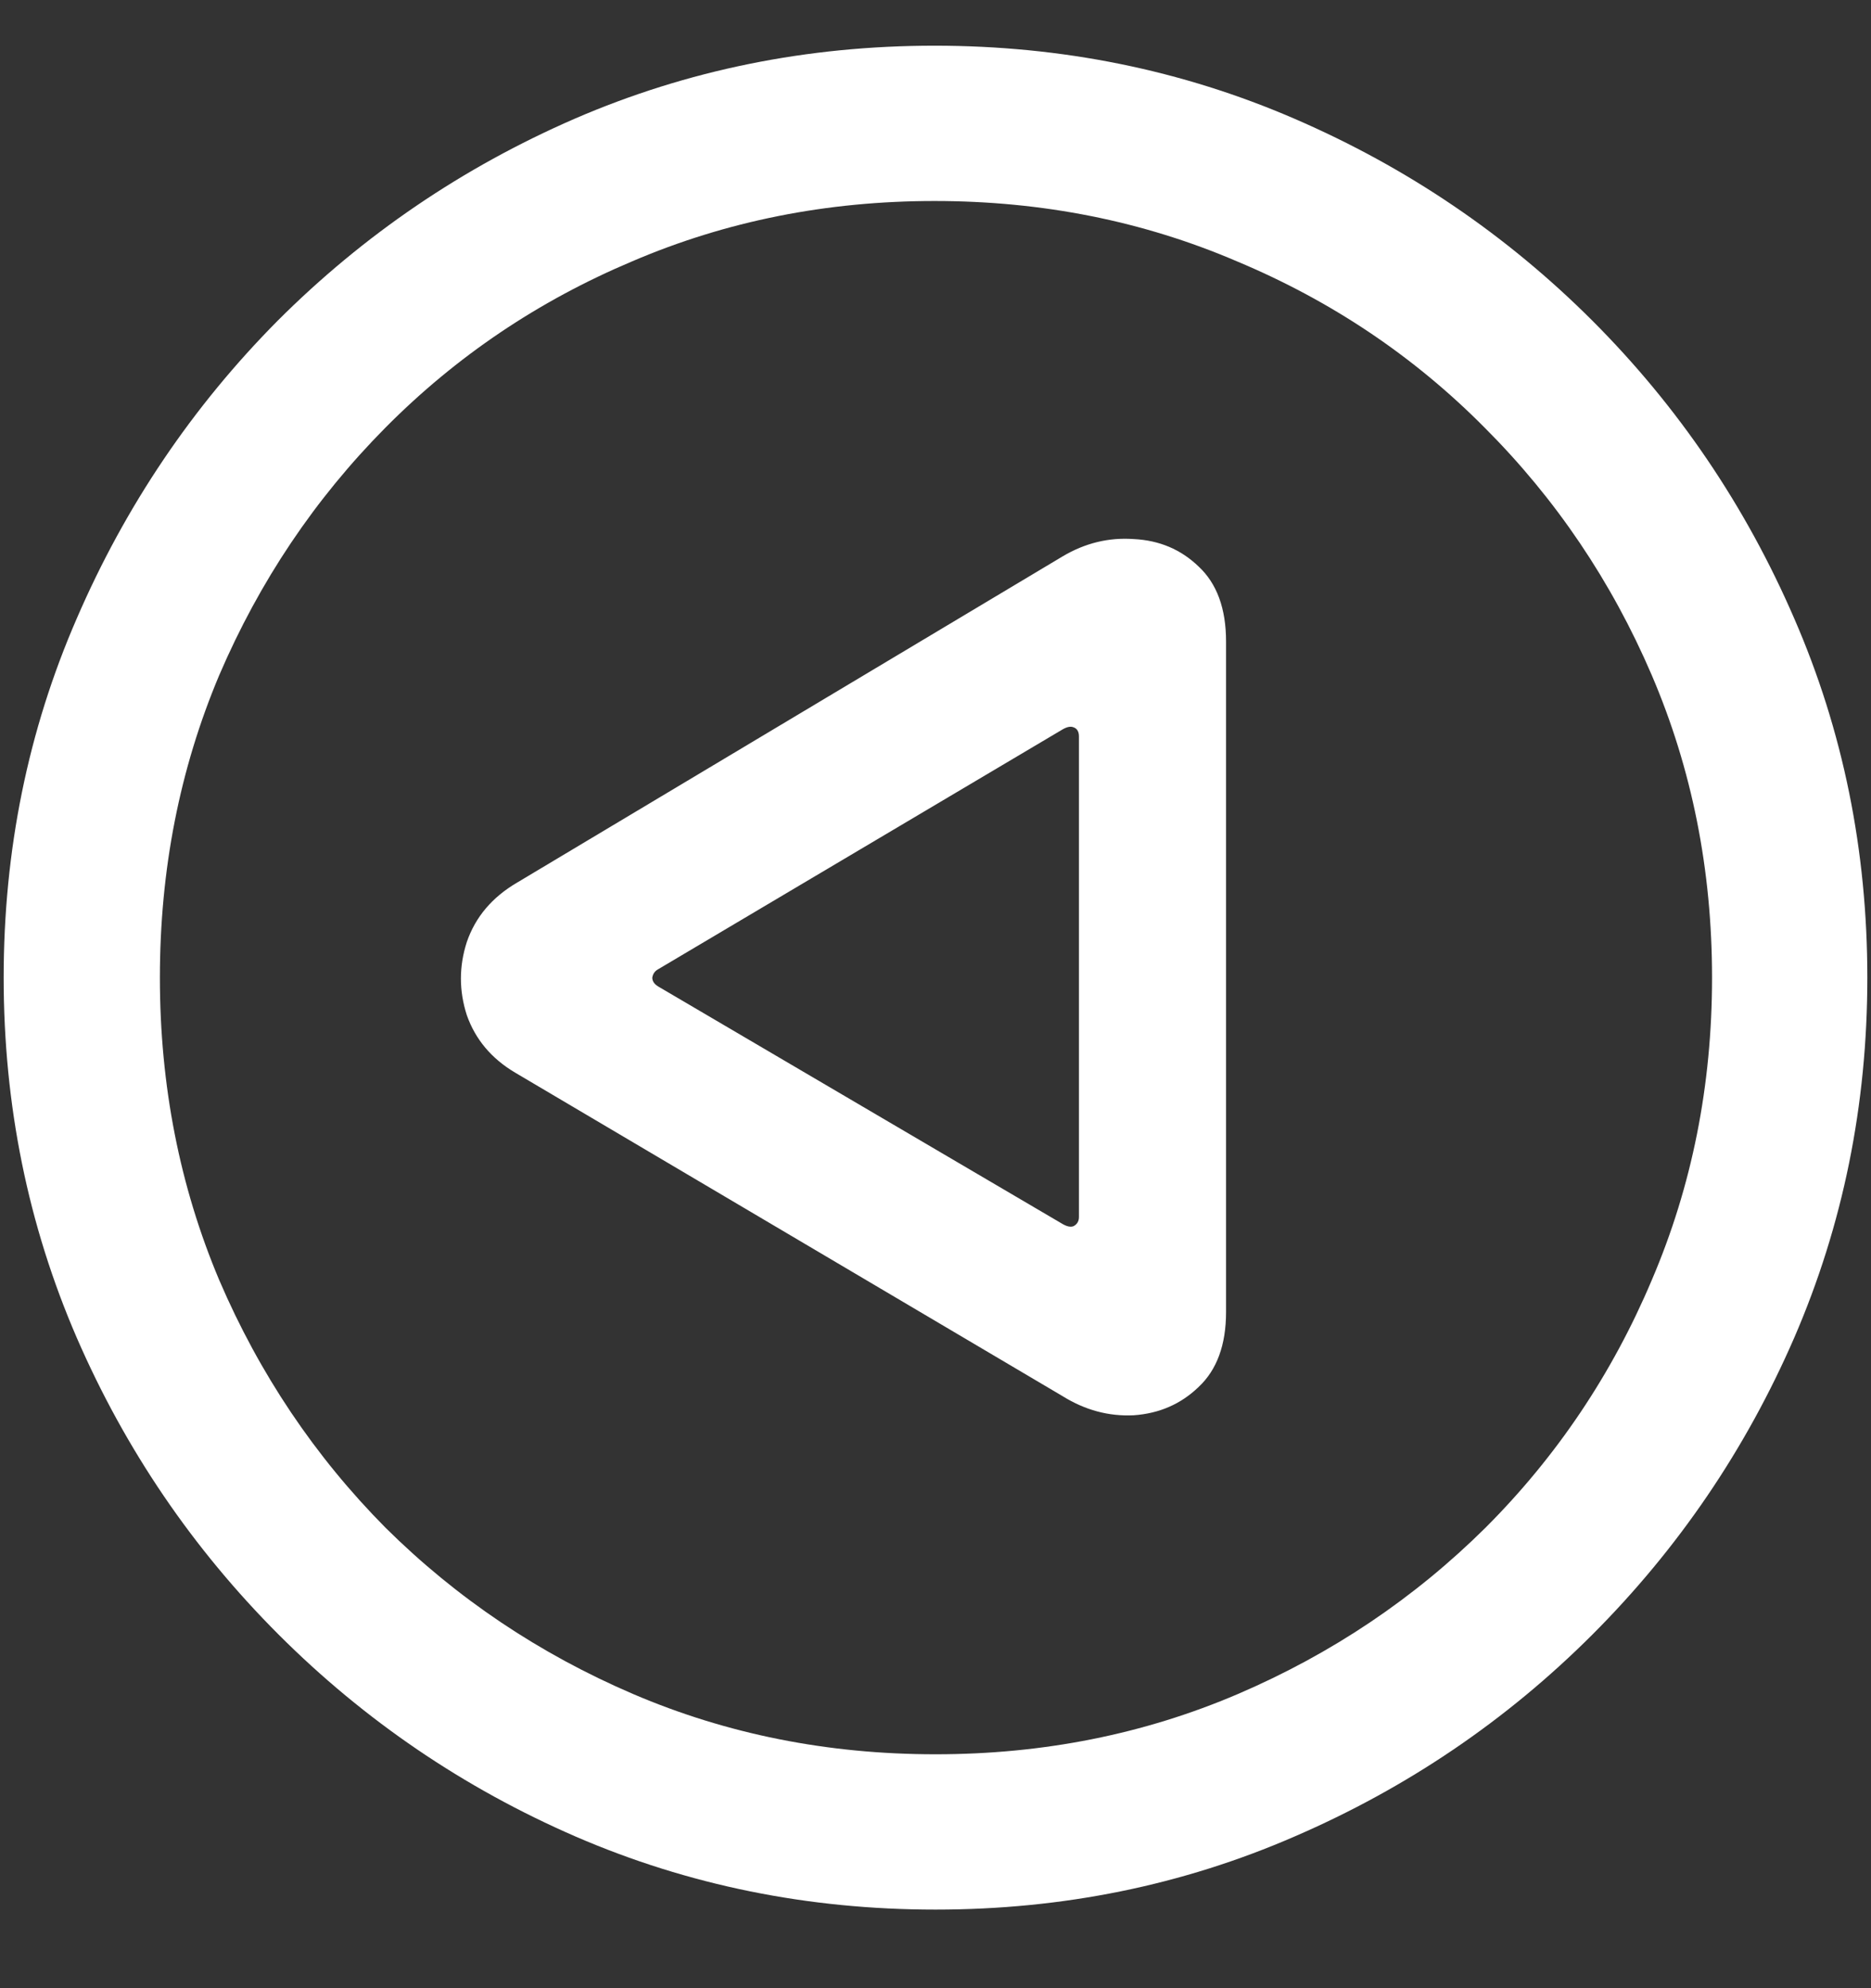 <?xml version="1.0" encoding="UTF-8"?>
<svg xmlns="http://www.w3.org/2000/svg" xmlns:xlink="http://www.w3.org/1999/xlink" width="24" height="25.5" viewBox="0 0 24 25.5" version="1.1">
<rect x="0" y="0" width="24" height="25.5" fill="#333333" stroke="none"/>
<g id="surface1">
<path style=" stroke:none;fill-rule:nonzero;fill:rgb(100%,100%,100%);fill-opacity:1;" d="M 12 24.492 C 13.633 24.492 15.168 24.18 16.605 23.555 C 18.051 22.93 19.324 22.066 20.426 20.965 C 21.527 19.863 22.391 18.594 23.016 17.156 C 23.641 15.711 23.953 14.172 23.953 12.539 C 23.953 10.906 23.641 9.371 23.016 7.934 C 22.391 6.488 21.527 5.215 20.426 4.113 C 19.324 3.012 18.051 2.148 16.605 1.523 C 15.16 0.898 13.621 0.586 11.988 0.586 C 10.355 0.586 8.816 0.898 7.371 1.523 C 5.934 2.148 4.664 3.012 3.562 4.113 C 2.469 5.215 1.609 6.488 0.984 7.934 C 0.359 9.371 0.047 10.906 0.047 12.539 C 0.047 14.172 0.359 15.711 0.984 17.156 C 1.609 18.594 2.473 19.863 3.574 20.965 C 4.676 22.066 5.945 22.93 7.383 23.555 C 8.828 24.18 10.367 24.492 12 24.492 Z M 12 22.5 C 10.617 22.5 9.324 22.242 8.121 21.727 C 6.918 21.211 5.859 20.5 4.945 19.594 C 4.039 18.68 3.328 17.621 2.812 16.418 C 2.305 15.215 2.051 13.922 2.051 12.539 C 2.051 11.156 2.305 9.863 2.812 8.66 C 3.328 7.457 4.039 6.398 4.945 5.484 C 5.852 4.57 6.906 3.859 8.109 3.352 C 9.312 2.836 10.605 2.578 11.988 2.578 C 13.371 2.578 14.664 2.836 15.867 3.352 C 17.078 3.859 18.137 4.57 19.043 5.484 C 19.957 6.398 20.672 7.457 21.188 8.66 C 21.703 9.863 21.961 11.156 21.961 12.539 C 21.961 13.922 21.703 15.215 21.188 16.418 C 20.68 17.621 19.969 18.68 19.055 19.594 C 18.141 20.5 17.082 21.211 15.879 21.727 C 14.676 22.242 13.383 22.5 12 22.5 Z M 6.633 11.32 C 6.312 11.508 6.098 11.762 5.988 12.082 C 5.887 12.395 5.887 12.707 5.988 13.02 C 6.098 13.332 6.305 13.578 6.609 13.758 L 13.629 17.906 C 13.918 18.086 14.223 18.168 14.543 18.152 C 14.871 18.129 15.148 18.008 15.375 17.789 C 15.609 17.57 15.727 17.25 15.727 16.828 L 15.727 8.227 C 15.727 7.805 15.609 7.484 15.375 7.266 C 15.148 7.047 14.871 6.93 14.543 6.914 C 14.223 6.891 13.918 6.965 13.629 7.137 Z M 8.438 12.434 L 13.617 9.363 C 13.68 9.324 13.73 9.312 13.77 9.328 C 13.816 9.344 13.84 9.383 13.84 9.445 L 13.84 15.609 C 13.84 15.664 13.816 15.703 13.77 15.727 C 13.73 15.742 13.68 15.73 13.617 15.691 L 8.449 12.656 C 8.395 12.625 8.367 12.586 8.367 12.539 C 8.375 12.492 8.398 12.457 8.438 12.434 Z M 8.438 12.434 "/>
</g>
</svg>
